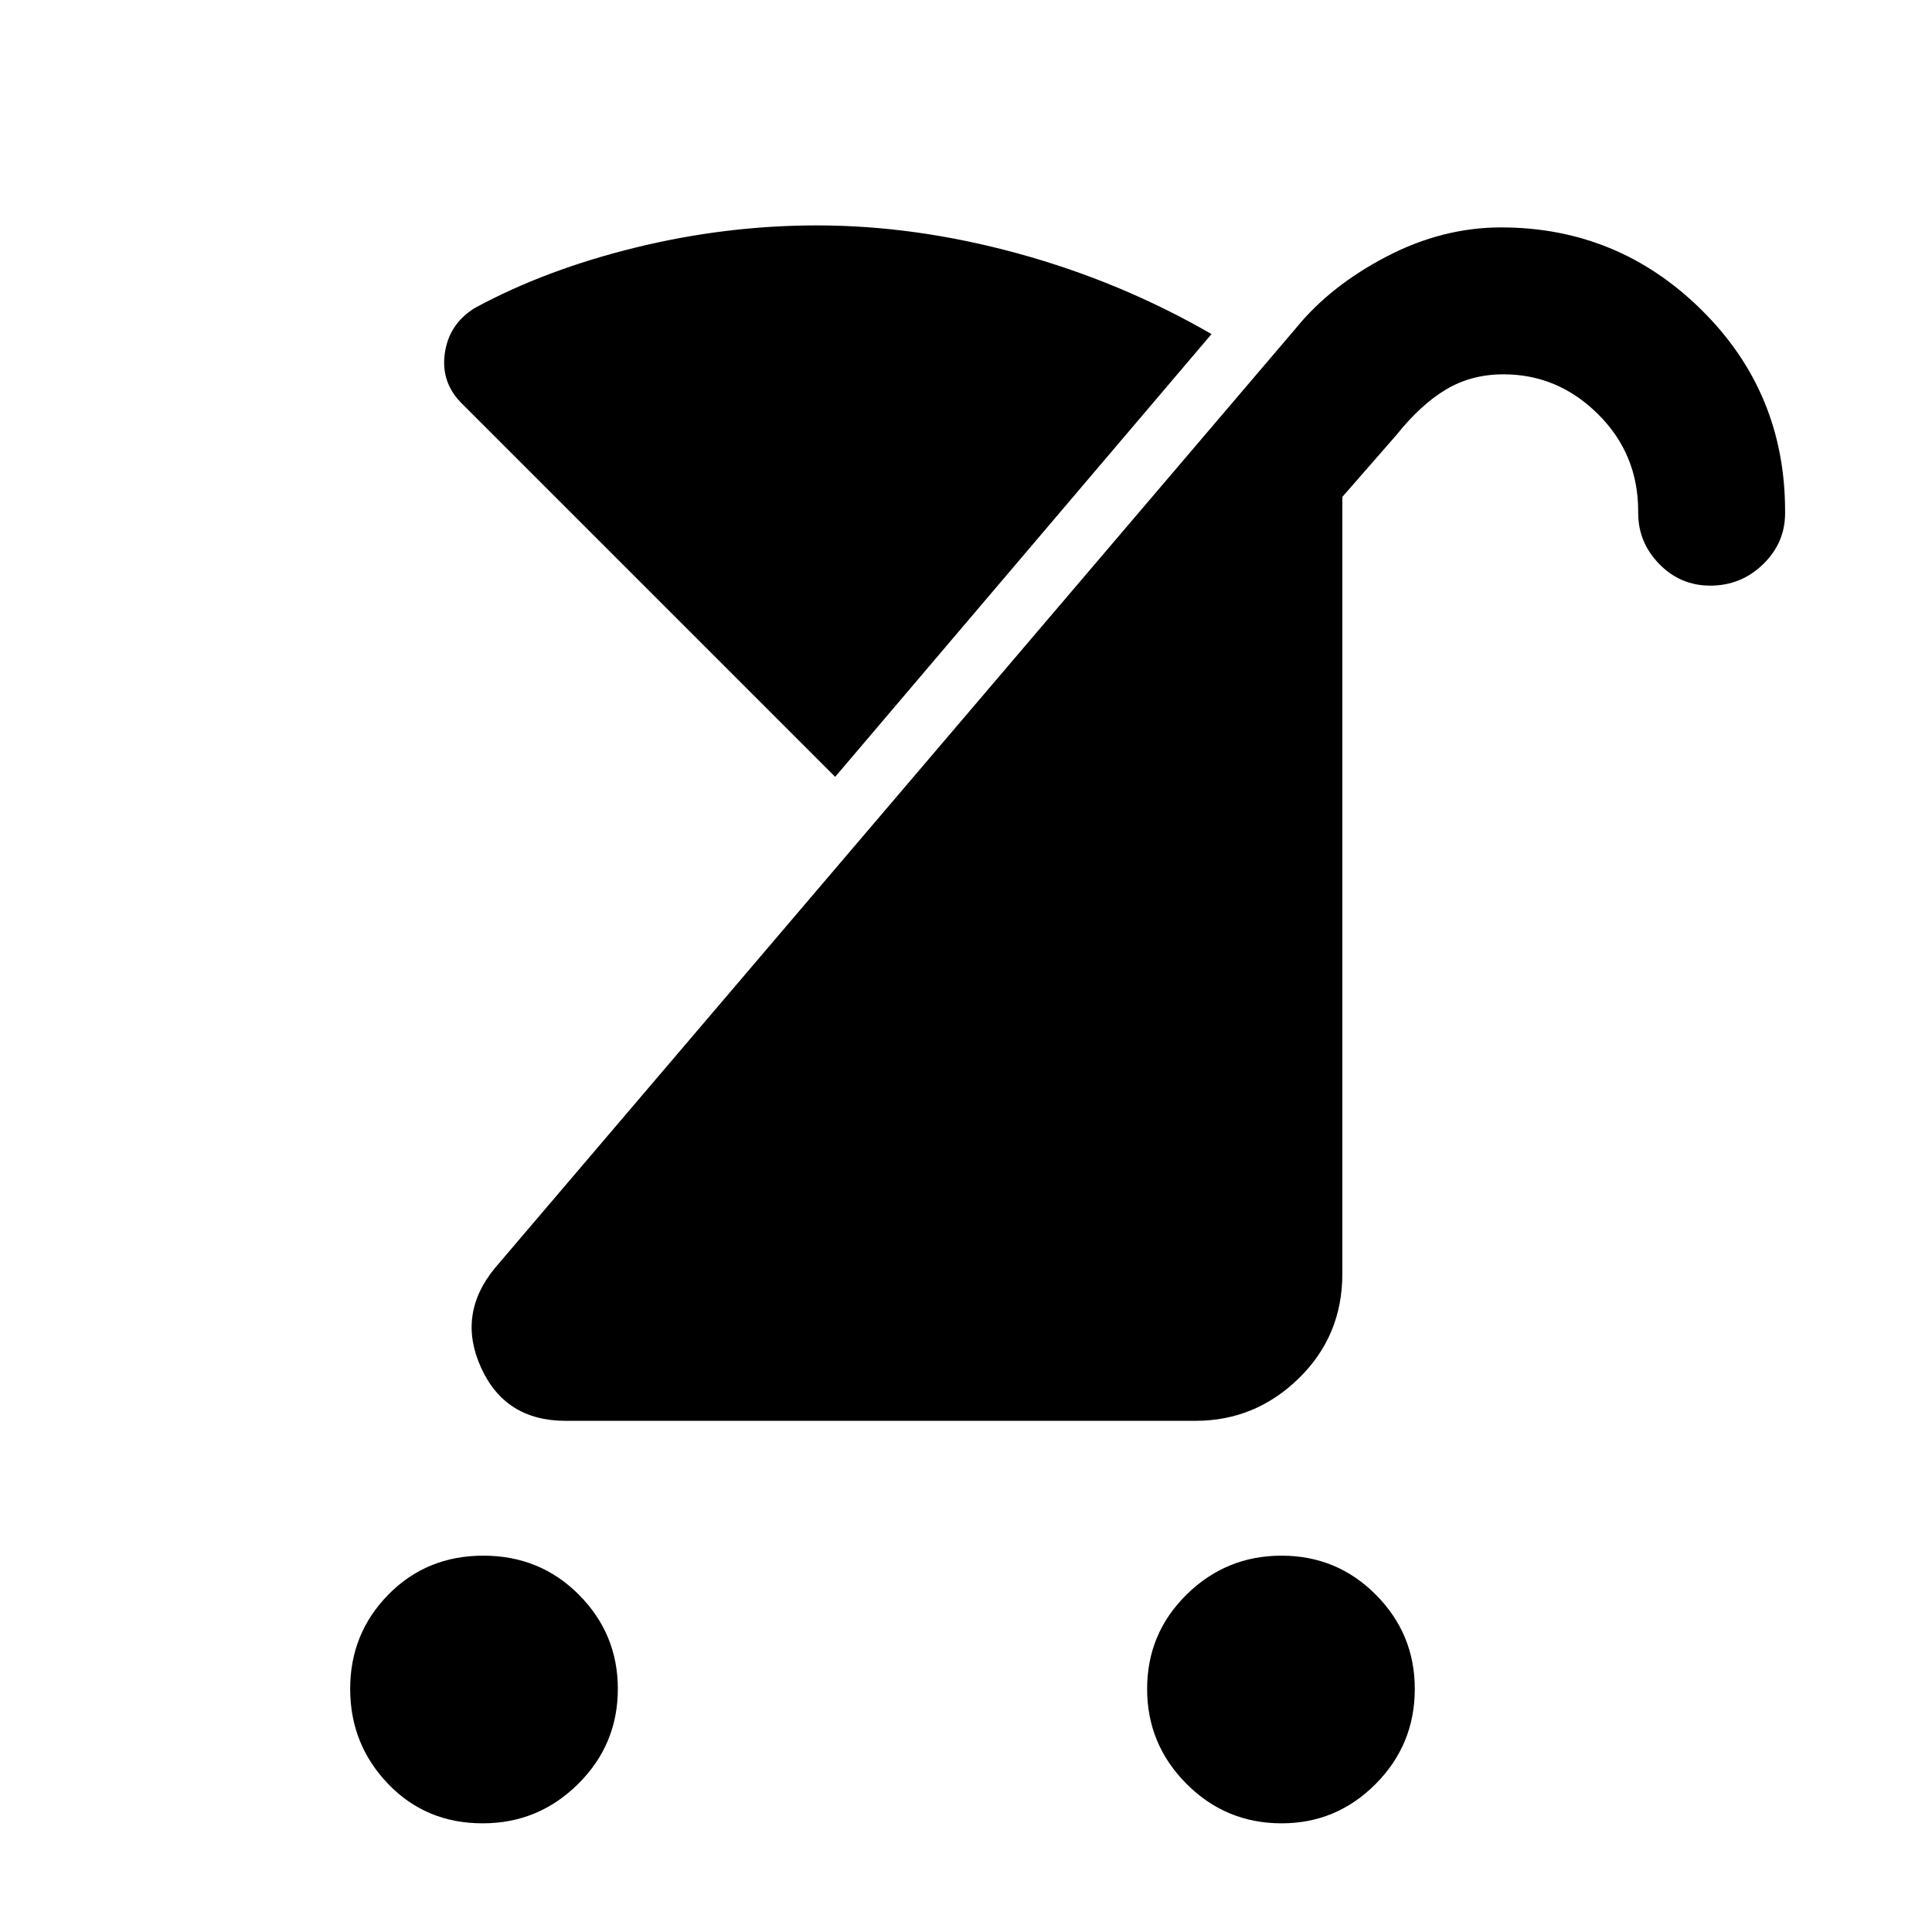 <svg xmlns="http://www.w3.org/2000/svg" height="48" viewBox="0 -960 960 960" width="48"><path d="M636.82-54q-27.71 0-47.26-19.62Q570-93.25 570-120.81q0-27.55 19.62-46.87Q609.25-187 636.81-187q27.55 0 46.87 19.44Q703-148.12 703-120.82q0 27.71-19.44 47.26Q664.12-54 636.82-54Zm-397 0q-28.18 0-47-19.62Q174-93.25 174-120.81q0-27.55 19-46.87Q211.99-187 240.18-187q28.18 0 47.5 19.44T307-120.82q0 27.71-19.73 47.26Q267.53-54 239.82-54ZM281-254q-30 0-42-26.5t7-49.5l398-467q17.13-21.02 44.94-35.51Q716.75-847 745.86-847q58.14 0 99.64 41.02t41.5 99.93v1.05q0 14.78-10.95 25.39Q865.1-669 849.82-669q-14.85 0-25.33-10.73Q814-690.46 814-705.14v-.86q0-28.44-19.95-48.22Q774.11-774 747.12-774q-15.98 0-28.55 7.5T694-744l-27 30.91V-327q0 30.75-21.62 51.87Q623.75-254 594-254H281Zm134-320L230-759q-11-10.51-9-25.26Q223-799 236-807q35-19 79.85-30 44.85-11 90.15-11 49 0 100 14t96 40L415-574Z"/></svg>
